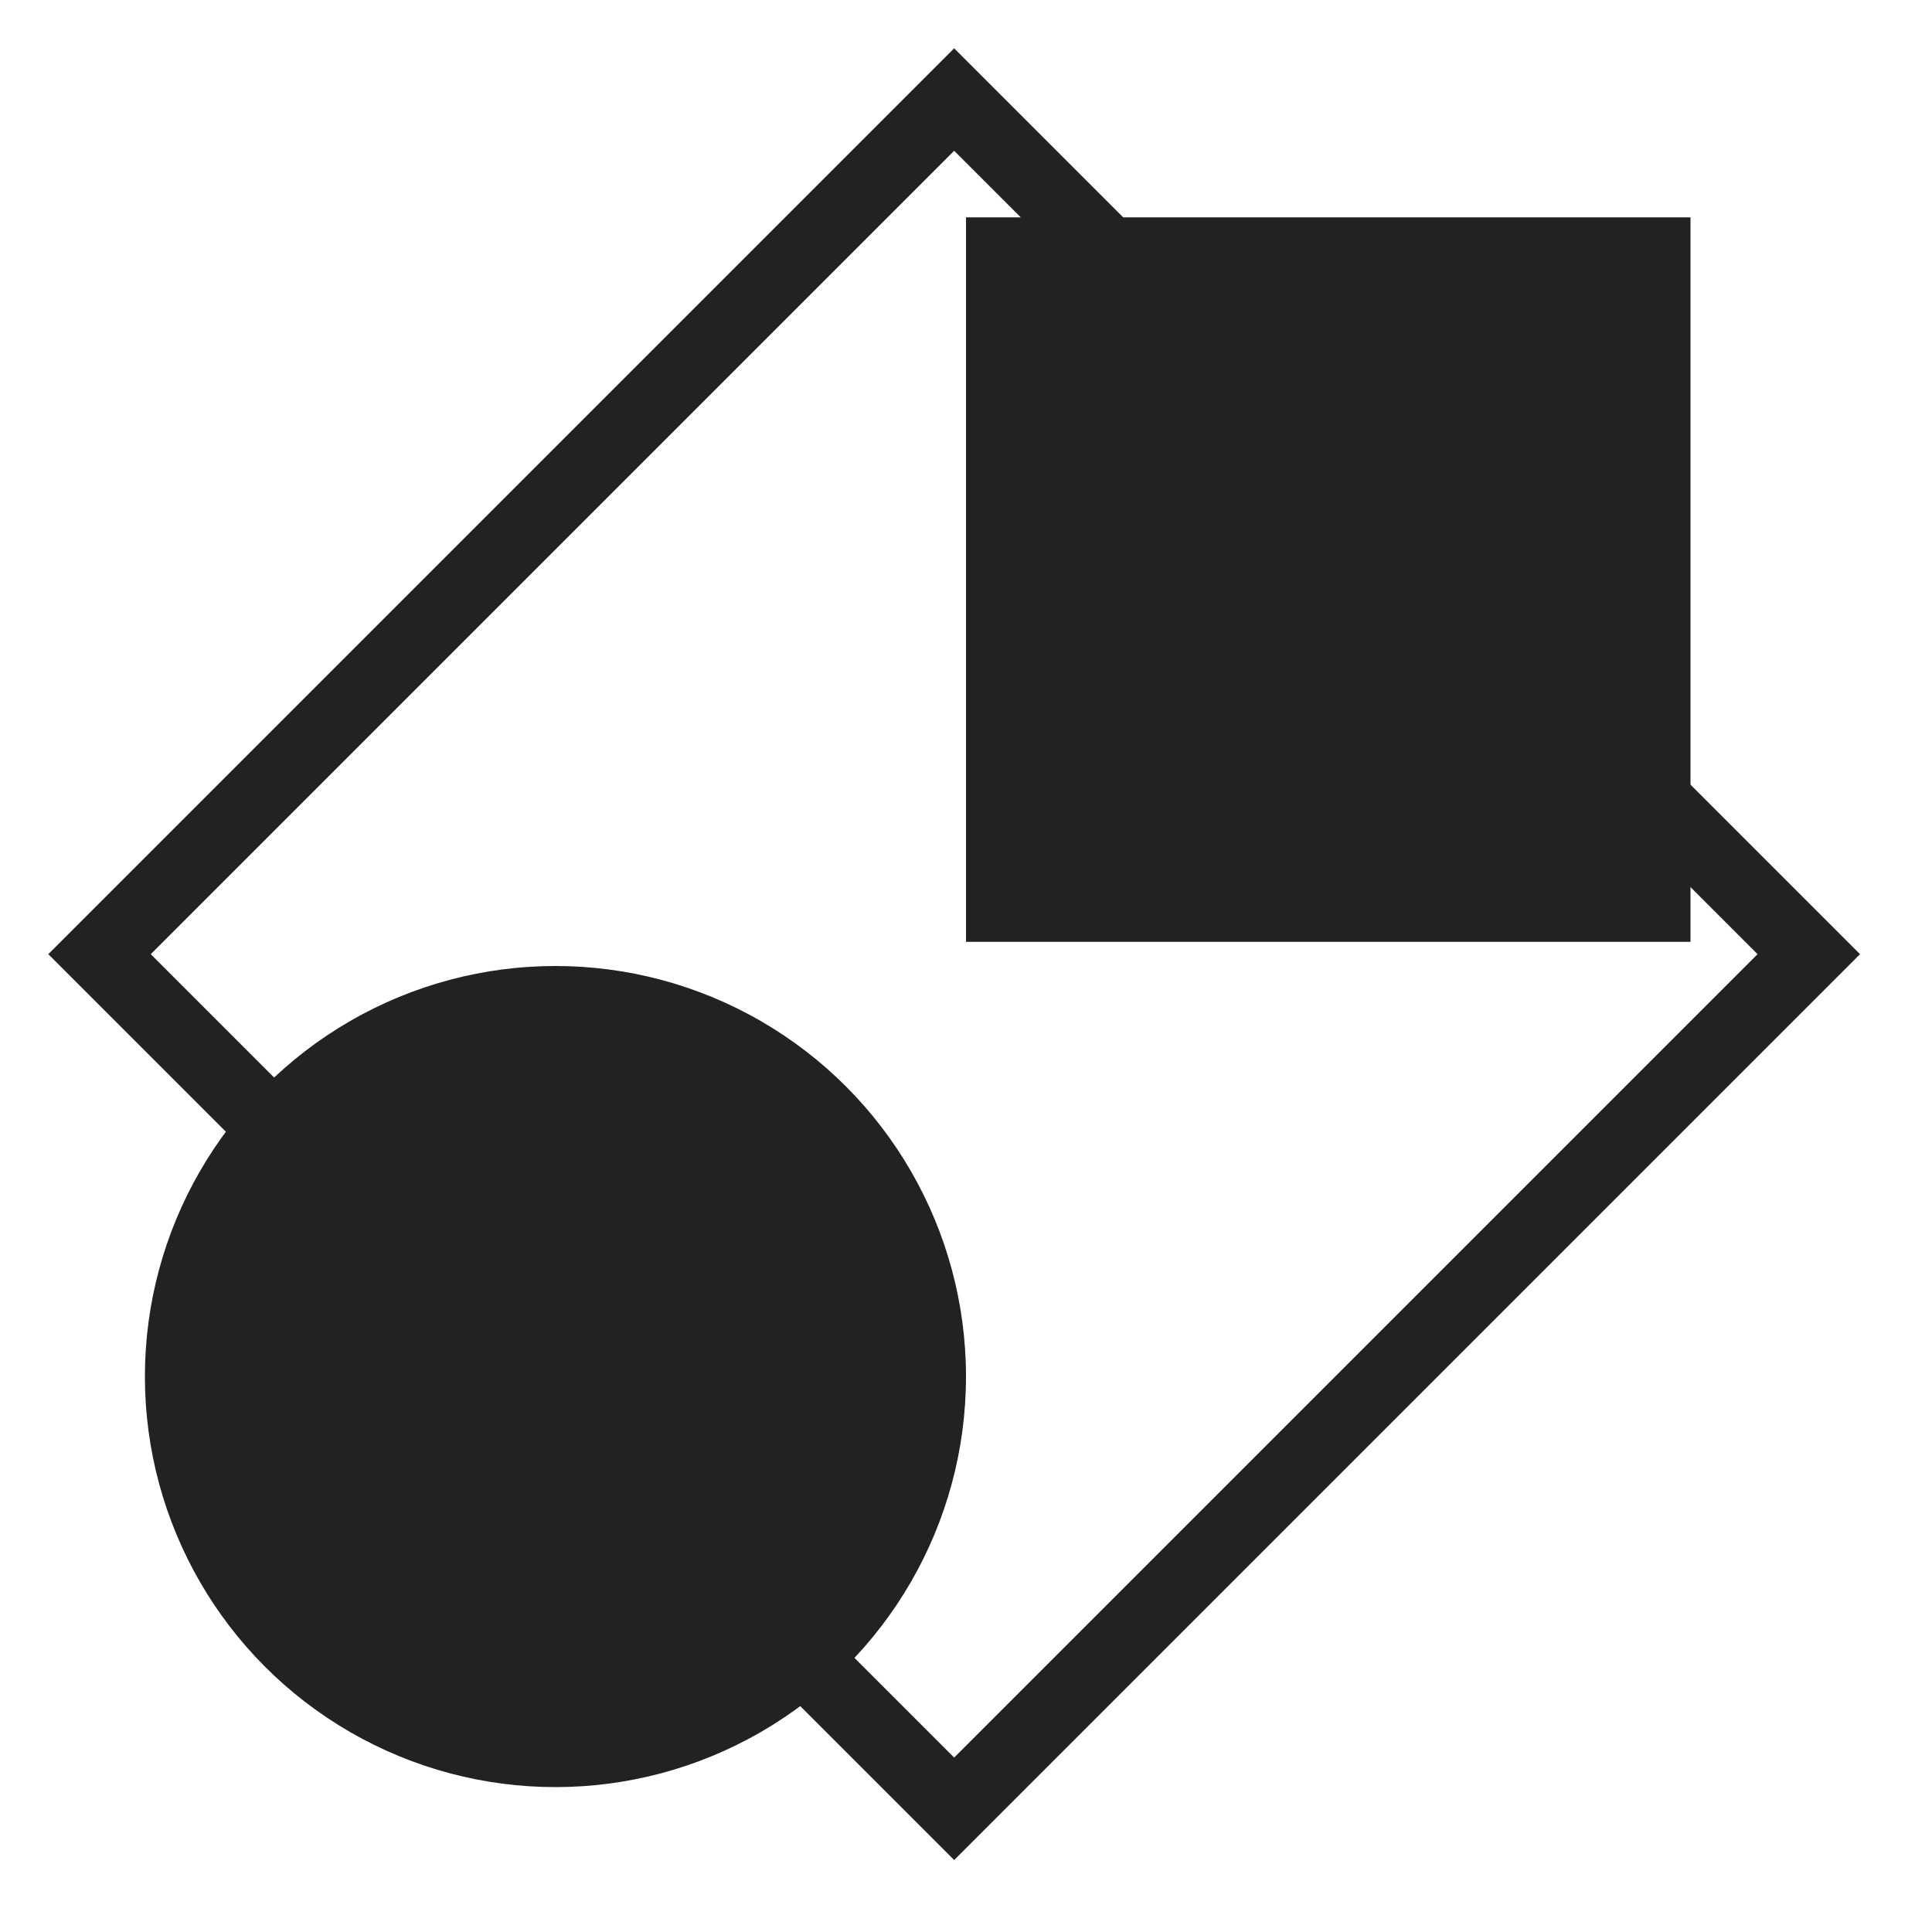 <svg width="80" height="80" viewBox="0 0 80 80" fill="none" xmlns="http://www.w3.org/2000/svg">
<rect x="4.121" y="39.51" width="50.047" height="50.047" transform="rotate(-45 4.121 39.51)" stroke="#222222" stroke-width="3"/>
<circle r="17" transform="matrix(1 0 0 -1 23 57)" fill="#222222"/>
<rect x="40" y="9" width="30" height="30" fill="#222222"/>
</svg>
